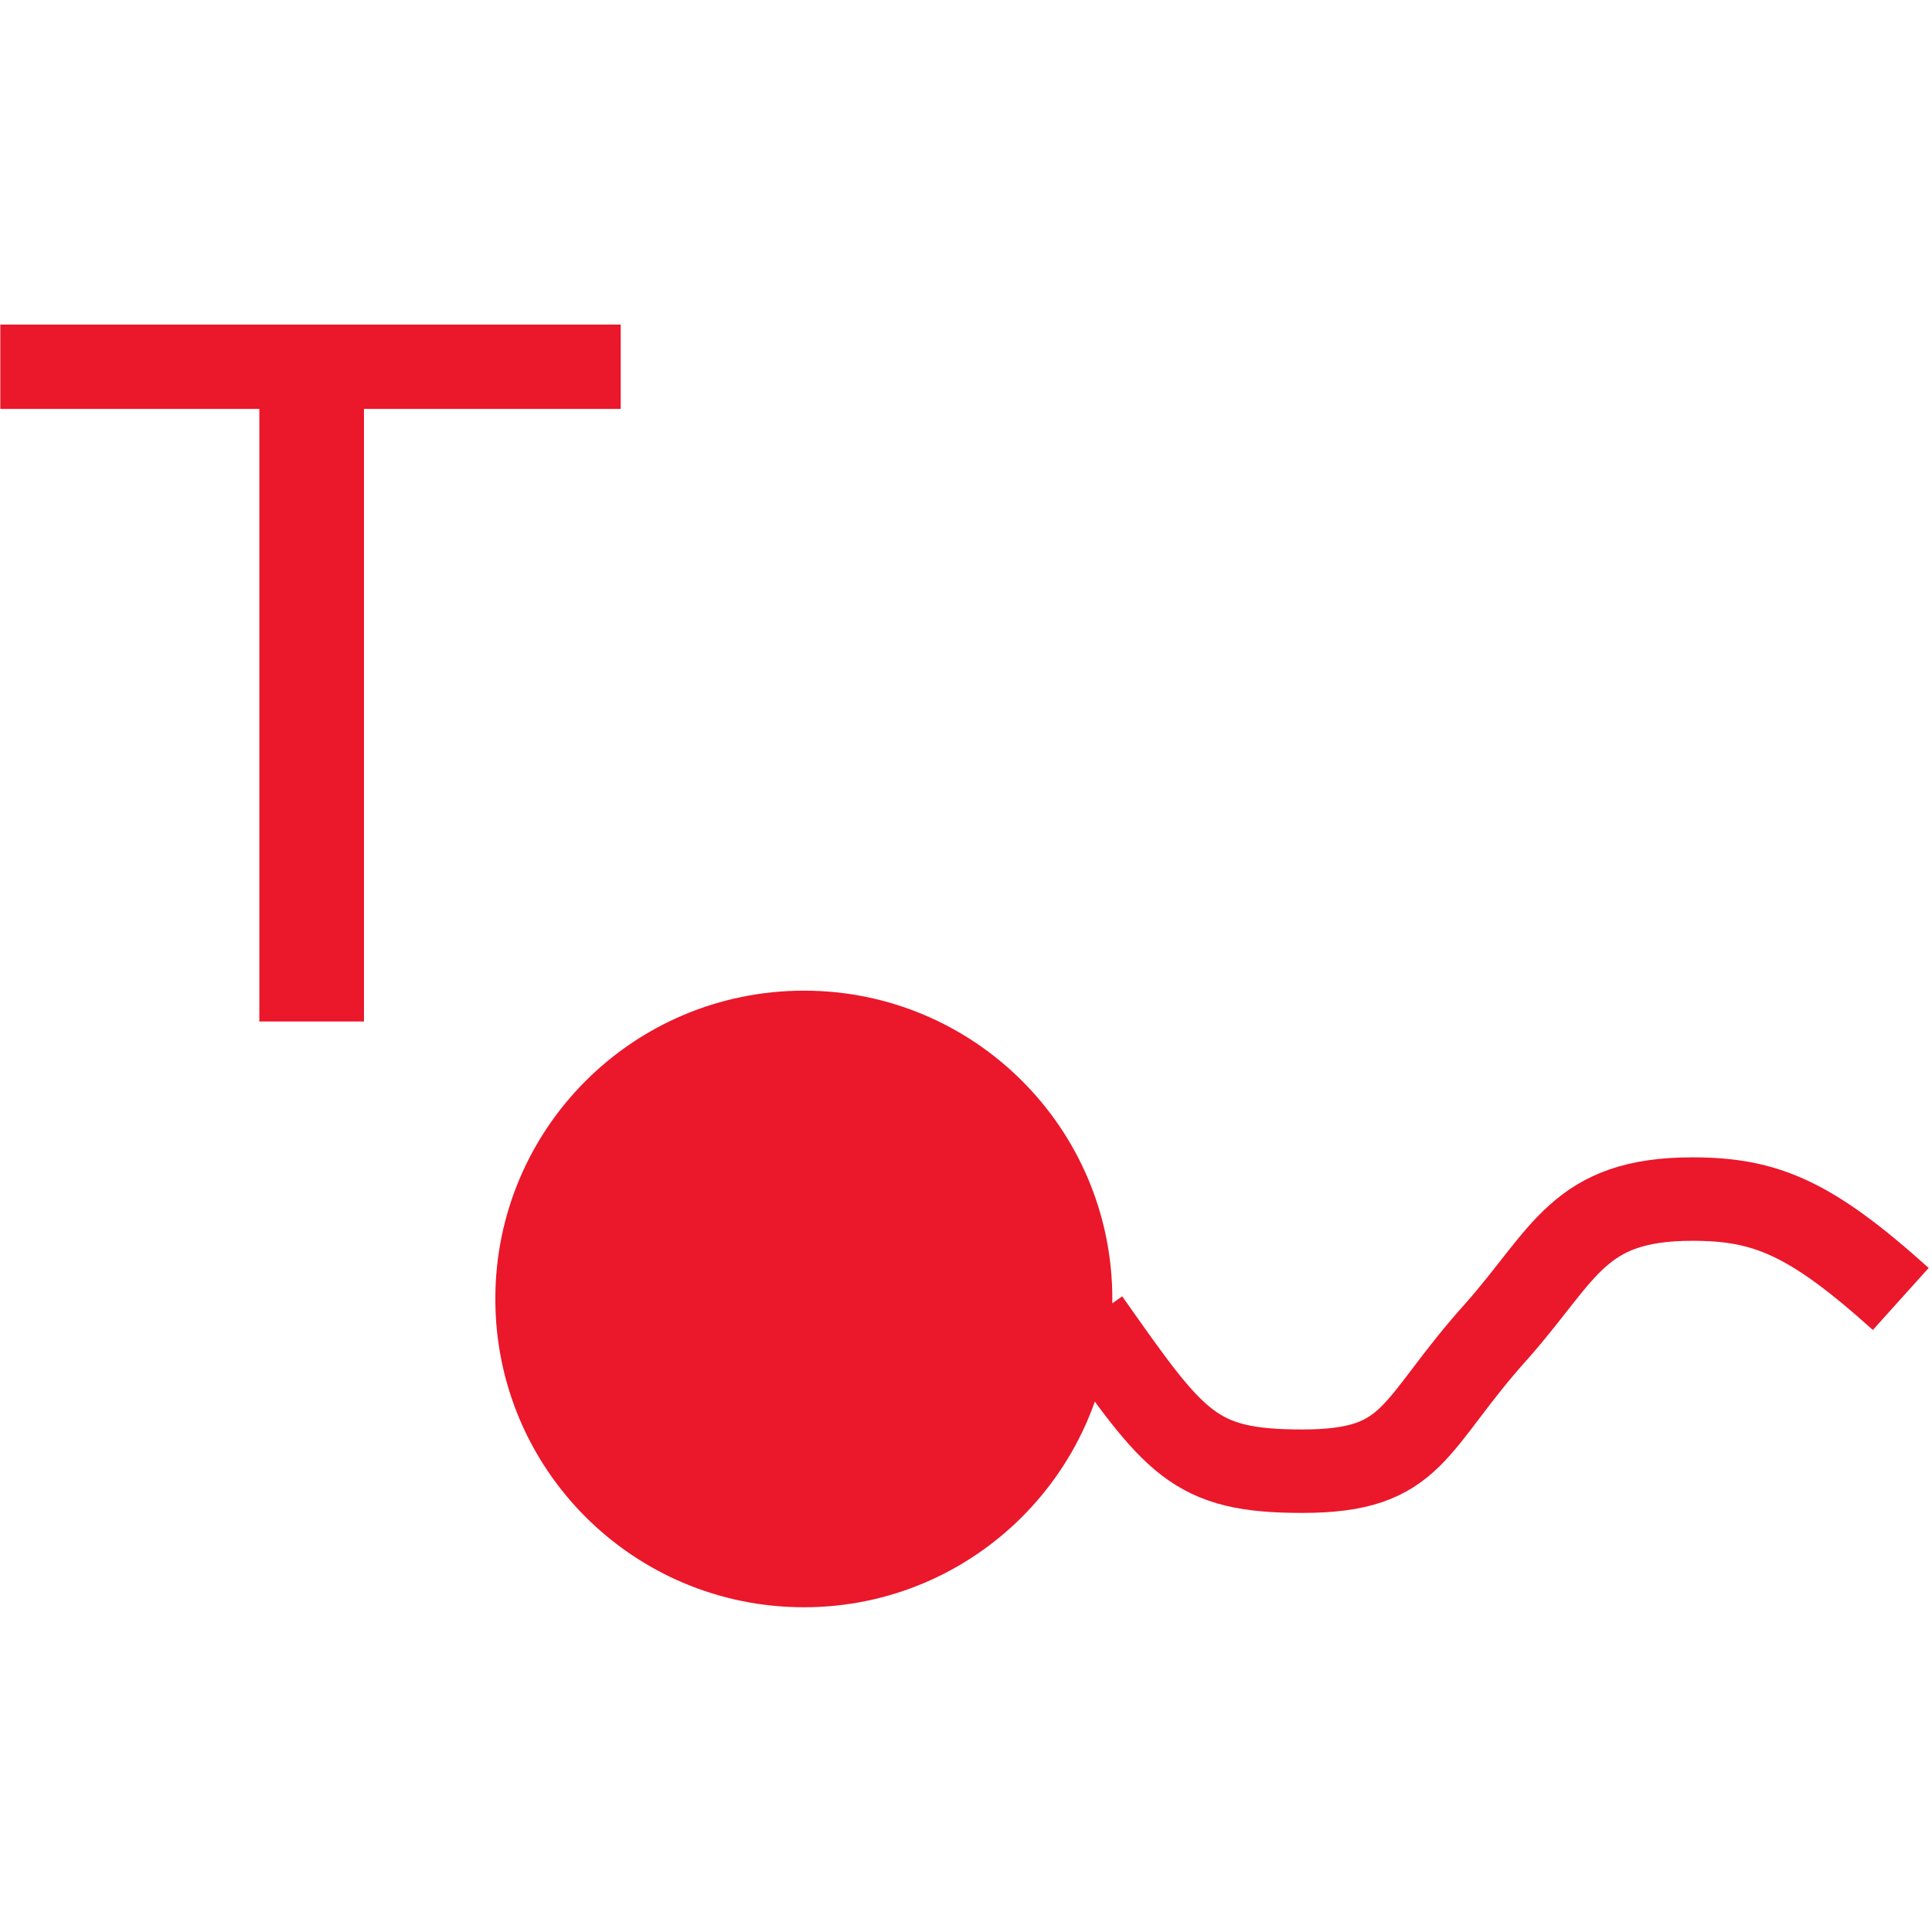 <?xml version="1.0" encoding="UTF-8" standalone="no"?>
<!-- Created with Inkscape (http://www.inkscape.org/) -->

<svg
   xmlns:dc="http://purl.org/dc/elements/1.1/"
   xmlns:cc="http://creativecommons.org/ns#"
   xmlns:rdf="http://www.w3.org/1999/02/22-rdf-syntax-ns#"
   xmlns:svg="http://www.w3.org/2000/svg"
   xmlns="http://www.w3.org/2000/svg"
   xmlns:sodipodi="http://sodipodi.sourceforge.net/DTD/sodipodi-0.dtd"
   xmlns:inkscape="http://www.inkscape.org/namespaces/inkscape"
   width="4.7mm"
   height="4.7mm"
   viewBox="0 0 4.7 4.7"
   version="1.1"
   id="svg22064"
   inkscape:version="0.92.2 (5c3e80d, 2017-08-06)"
   sodipodi:docname="18.62.svg">
  <defs
     id="defs22058" />
  <sodipodi:namedview
     id="base"
     pagecolor="#ffffff"
     bordercolor="#666666"
     borderopacity="1.0"
     inkscape:pageopacity="0.0"
     inkscape:pageshadow="2"
     inkscape:zoom="22.034084"
     inkscape:cx="22.812096"
     inkscape:cy="3.7329795"
     inkscape:document-units="mm"
     inkscape:current-layer="layer1"
     showgrid="false"
     inkscape:window-width="1920"
     inkscape:window-height="1018"
     inkscape:window-x="-8"
     inkscape:window-y="-8"
     inkscape:window-maximized="1" />
  <g
     inkscape:label="Layer 1"
     inkscape:groupmode="layer"
     id="layer1"
     transform="translate(7.272,-145.129)">
    <path
       inkscape:connector-curvature="0"
       id="path10743"
       d="m -2.648,148.289 c -0.22,-0.198 -0.329,-0.243 -0.507,-0.243 -0.277,0 -0.309,0.132 -0.475,0.32 -0.209,0.232 -0.197,0.342 -0.474,0.342 -0.265,0 -0.309,-0.066 -0.521,-0.367"
       style="fill:none;stroke:#eb172b;stroke-width:0.203;stroke-linecap:butt;stroke-linejoin:miter;stroke-miterlimit:4;stroke-opacity:1" />
    <g
       id="g22085"
       transform="translate(0,-0.79)">
      <path
         style="fill:#eb172b;fill-opacity:1;fill-rule:nonzero;stroke:none;stroke-width:0.353"
         d="m -5.316,149.829 c 0.413,0 0.75,-0.335 0.75,-0.75 0,-0.415 -0.336,-0.75 -0.75,-0.75 -0.415,0 -0.751,0.335 -0.751,0.75 0,0.415 0.336,0.75 0.751,0.75"
         id="path10741"
         inkscape:connector-curvature="0" />
      <g
         transform="matrix(0.37,0,0,0.337,-7.306,148.404)"
         style="fill:#eb172b;fill-opacity:1"
         id="use10745">
        <path
           style="stroke:none"
           d="M 0.094,-4.422 H 1.797 V 0 h 0.688 v -4.422 h 1.688 V -5.031 H 0.094 Z m 0,0"
           id="path22078"
           inkscape:connector-curvature="0" />
      </g>
    </g>
  </g>
</svg>
